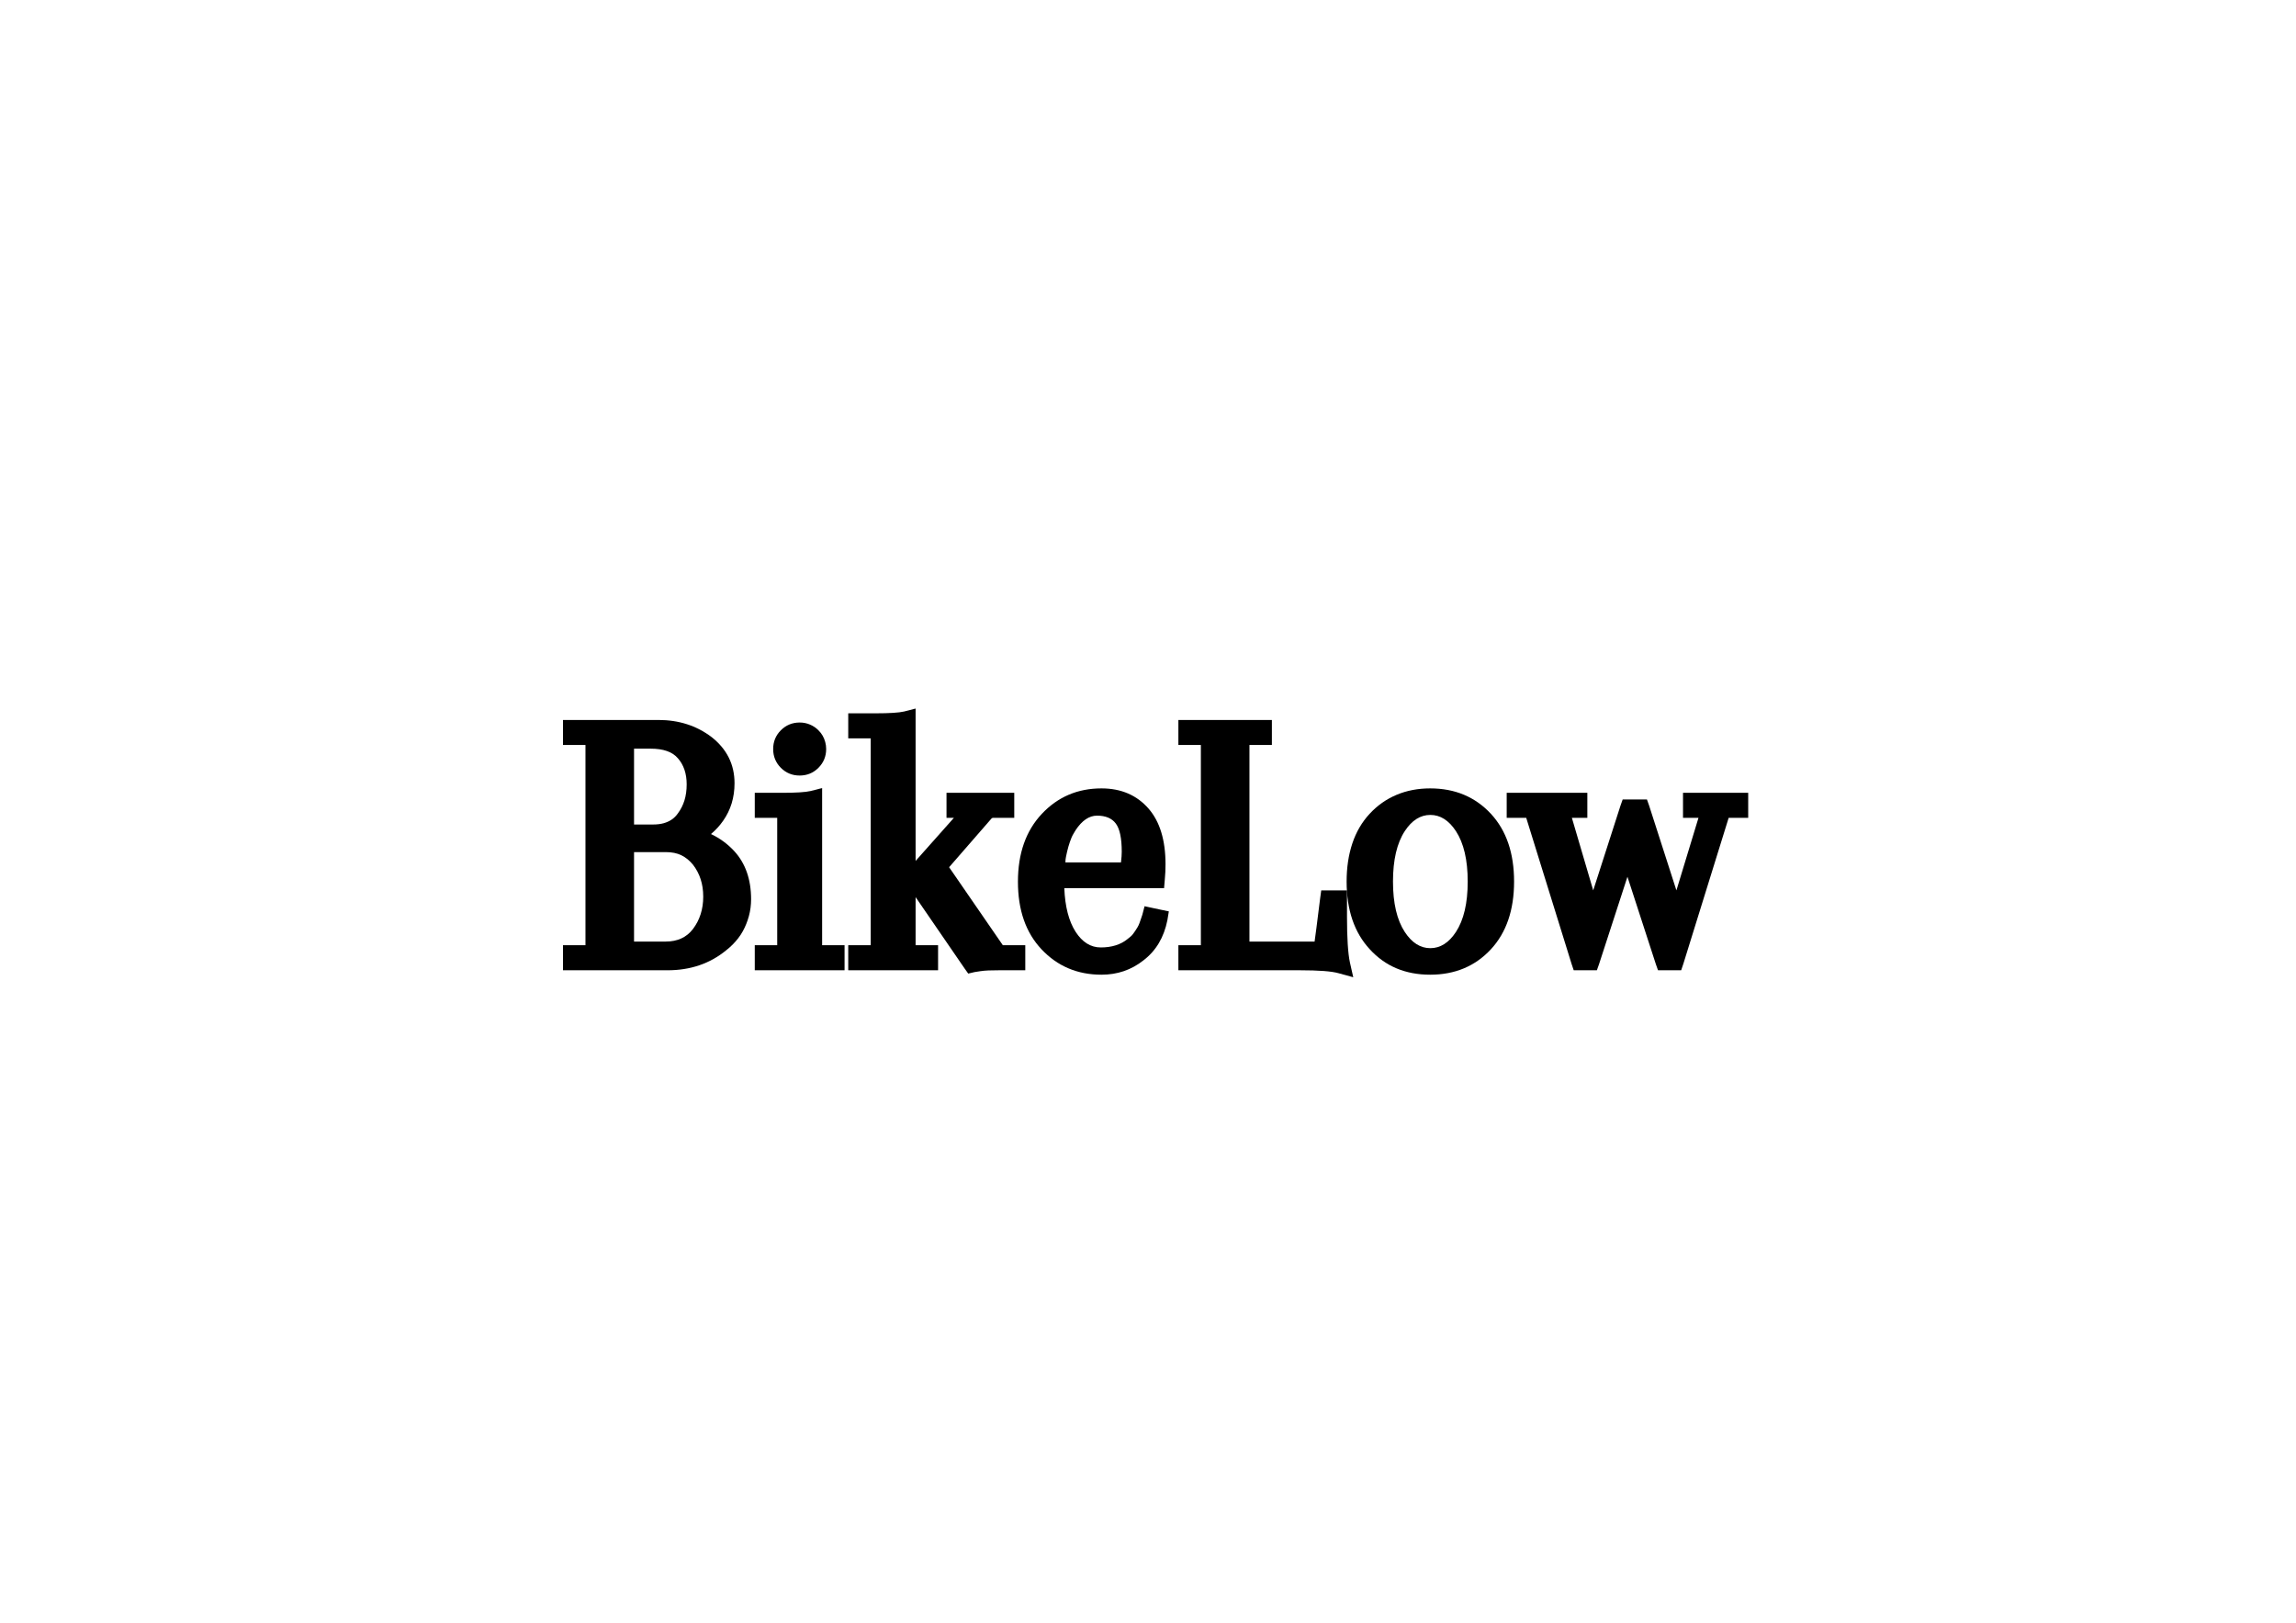 <svg xmlns="http://www.w3.org/2000/svg" xmlns:xlink="http://www.w3.org/1999/xlink" width="1122" zoomAndPan="magnify" viewBox="0 0 841.92 595.5" height="793" preserveAspectRatio="xMidYMid meet" version="1.0"><defs><g/></defs><g fill="#000000" fill-opacity="1"><g transform="translate(204.932, 352.642)"><g><path d="M 1.344 0 L 1.344 -5.812 L 9.594 -5.812 L 9.594 -79.297 L 1.344 -79.297 L 1.344 -88.469 L 36.344 -88.469 C 43.812 -88.469 50.289 -86.398 55.781 -82.266 C 61.457 -77.848 64.297 -72.176 64.297 -65.25 C 64.297 -60.02 62.898 -55.426 60.109 -51.469 C 58.848 -49.664 57.363 -48.047 55.656 -46.609 C 58.895 -45.078 61.727 -43.004 64.156 -40.391 C 68.301 -35.891 70.375 -29.988 70.375 -22.688 C 70.375 -21.613 70.305 -20.555 70.172 -19.516 C 70.035 -18.484 69.832 -17.473 69.562 -16.484 C 69.289 -15.492 68.973 -14.547 68.609 -13.641 C 68.254 -12.742 67.828 -11.844 67.328 -10.938 C 66.836 -10.039 66.273 -9.188 65.641 -8.375 C 65.016 -7.562 64.316 -6.77 63.547 -6 C 62.785 -5.238 62 -4.547 61.188 -3.922 C 55.25 0.941 48.094 3.375 39.719 3.375 L 1.344 3.375 Z M 39.031 -39.984 L 27.422 -39.984 L 27.422 -7.156 L 39.031 -7.156 C 43.352 -7.156 46.688 -8.688 49.031 -11.75 C 51.551 -15.082 52.812 -19.047 52.812 -23.641 C 52.812 -25.984 52.492 -28.117 51.859 -30.047 C 51.234 -31.984 50.289 -33.766 49.031 -35.391 C 47.77 -36.922 46.352 -38.066 44.781 -38.828 C 43.207 -39.598 41.289 -39.984 39.031 -39.984 Z M 33.5 -77.938 L 27.422 -77.938 L 27.422 -50.109 L 34.312 -50.109 C 35.844 -50.109 37.172 -50.266 38.297 -50.578 C 39.422 -50.898 40.41 -51.352 41.266 -51.938 C 42.117 -52.52 42.863 -53.266 43.5 -54.172 C 44.57 -55.609 45.379 -57.203 45.922 -58.953 C 46.461 -60.711 46.734 -62.676 46.734 -64.844 C 46.734 -68.801 45.656 -71.992 43.5 -74.422 C 41.52 -76.766 38.188 -77.938 33.5 -77.938 Z M 33.5 -77.938 "/></g></g></g><g fill="#000000" fill-opacity="1"><g transform="translate(273.952, 352.642)"><g><path d="M 10.938 -5.812 L 10.938 -52.547 L 2.703 -52.547 L 2.703 -61.734 L 12.703 -61.734 C 17.828 -61.734 21.336 -61.957 23.234 -62.406 L 27.422 -63.484 L 27.422 -5.812 L 35.656 -5.812 L 35.656 3.375 L 2.703 3.375 L 2.703 -5.812 Z M 12.281 -70.906 C 10.395 -72.801 9.453 -75.098 9.453 -77.797 C 9.453 -80.504 10.395 -82.801 12.281 -84.688 C 14.176 -86.582 16.477 -87.531 19.188 -87.531 C 20.531 -87.531 21.785 -87.281 22.953 -86.781 C 24.129 -86.289 25.164 -85.594 26.062 -84.688 C 26.695 -84.062 27.219 -83.391 27.625 -82.672 C 28.031 -81.953 28.344 -81.188 28.562 -80.375 C 28.789 -79.562 28.906 -78.707 28.906 -77.812 C 28.906 -75.102 27.957 -72.801 26.062 -70.906 C 24.176 -69.02 21.879 -68.078 19.172 -68.078 C 16.473 -68.078 14.176 -69.02 12.281 -70.906 Z M 12.281 -70.906 "/></g></g></g><g fill="#000000" fill-opacity="1"><g transform="translate(310.285, 352.642)"><g><path d="M 8.922 -5.812 L 8.922 -81.719 L 0.672 -81.719 L 0.672 -90.906 L 10.672 -90.906 C 15.805 -90.906 19.316 -91.129 21.203 -91.578 L 25.391 -92.656 L 25.391 -5.812 L 33.641 -5.812 L 33.641 3.375 L 0.672 3.375 L 0.672 -5.812 Z M 40.125 -61.734 L 61.594 -61.734 L 61.594 -52.547 L 53.625 -52.547 C 53.531 -52.453 53.395 -52.363 53.219 -52.281 L 37.688 -34.438 L 57.406 -5.812 L 65.641 -5.812 L 65.641 3.375 L 55.922 3.375 C 54.566 3.375 53.305 3.395 52.141 3.438 C 50.973 3.488 49.957 3.582 49.094 3.719 C 48.238 3.852 47.539 3.961 47 4.047 L 44.703 4.594 L 43.359 2.703 L 21.75 -28.766 L 20.266 -30.938 L 22.016 -32.953 L 39.438 -52.547 L 36.734 -52.547 L 36.734 -61.734 Z M 40.125 -61.734 "/></g></g></g><g fill="#000000" fill-opacity="1"><g transform="translate(371.201, 352.642)"><g><path d="M 32.688 -63.359 C 39.895 -63.359 45.66 -60.879 49.984 -55.922 C 54.117 -51.148 56.188 -44.352 56.188 -35.531 C 56.188 -34.625 56.164 -33.695 56.125 -32.75 C 56.082 -31.812 56.016 -30.848 55.922 -29.859 L 55.656 -26.75 L 19.047 -26.75 C 19.316 -19.988 20.688 -14.672 23.156 -10.797 C 25.633 -6.93 28.723 -5 32.422 -5 C 36.473 -5 39.758 -6.035 42.281 -8.109 C 42.633 -8.379 42.992 -8.672 43.359 -8.984 C 43.723 -9.297 44.035 -9.629 44.297 -9.984 C 44.566 -10.348 44.836 -10.734 45.109 -11.141 C 45.379 -11.547 45.648 -11.973 45.922 -12.422 C 46.191 -12.879 46.414 -13.352 46.594 -13.844 C 46.781 -14.344 46.961 -14.859 47.141 -15.391 C 47.316 -15.93 47.5 -16.473 47.688 -17.016 L 48.5 -20.125 L 51.594 -19.453 L 54.172 -18.906 L 57.406 -18.234 L 56.875 -15 C 55.613 -8.688 52.688 -3.773 48.094 -0.266 C 43.676 3.242 38.539 5 32.688 5 C 23.863 5 16.523 1.891 10.672 -4.328 C 4.91 -10.453 2.031 -18.711 2.031 -29.109 C 2.031 -39.504 4.957 -47.812 10.812 -54.031 C 16.664 -60.25 23.957 -63.359 32.688 -63.359 Z M 40.125 -40.125 C 40.125 -45.07 39.398 -48.516 37.953 -50.453 C 36.516 -52.391 34.219 -53.359 31.062 -53.359 C 28.188 -53.359 25.578 -51.602 23.234 -48.094 C 22.961 -47.633 22.691 -47.18 22.422 -46.734 C 22.148 -46.285 21.898 -45.789 21.672 -45.25 C 21.453 -44.707 21.25 -44.164 21.062 -43.625 C 20.883 -43.082 20.707 -42.52 20.531 -41.938 C 20.352 -41.352 20.195 -40.742 20.062 -40.109 C 19.926 -39.484 19.789 -38.852 19.656 -38.219 C 19.52 -37.594 19.453 -36.922 19.453 -36.203 L 39.844 -36.203 C 40.031 -37.734 40.125 -39.039 40.125 -40.125 Z M 40.125 -40.125 "/></g></g></g><g fill="#000000" fill-opacity="1"><g transform="translate(430.766, 352.642)"><g><path d="M 1.344 0 L 1.344 -5.812 L 9.594 -5.812 L 9.594 -79.297 L 1.344 -79.297 L 1.344 -88.469 L 35.656 -88.469 L 35.656 -79.297 L 27.422 -79.297 L 27.422 -7.156 L 50.922 -7.156 C 51.016 -7.156 51.102 -7.156 51.188 -7.156 C 51.281 -7.156 51.328 -7.156 51.328 -7.156 L 52 -12.156 L 53.359 -22.969 L 53.766 -25.938 L 63.219 -25.938 L 63.219 -16.203 C 63.219 -12.422 63.305 -9.113 63.484 -6.281 C 63.66 -3.445 63.93 -1.172 64.297 0.547 L 65.516 5.938 L 60.109 4.453 C 57.586 3.734 52.906 3.375 46.062 3.375 L 1.344 3.375 Z M 1.344 0 "/></g></g></g><g fill="#000000" fill-opacity="1"><g transform="translate(491.816, 352.642)"><g><path d="M 2.031 -29.172 C 2.031 -34.305 2.727 -38.969 4.125 -43.156 C 5.52 -47.344 7.633 -50.969 10.469 -54.031 C 13.301 -57.094 16.586 -59.41 20.328 -60.984 C 24.066 -62.566 28.188 -63.359 32.688 -63.359 C 41.781 -63.359 49.211 -60.25 54.984 -54.031 C 60.648 -47.906 63.484 -39.617 63.484 -29.172 C 63.484 -18.734 60.648 -10.453 54.984 -4.328 C 49.211 1.891 41.781 5 32.688 5 C 23.594 5 16.207 1.891 10.531 -4.328 C 4.863 -10.453 2.031 -18.734 2.031 -29.172 Z M 19.047 -29.172 C 19.047 -21.254 20.488 -15.086 23.375 -10.672 C 25.977 -6.711 29.102 -4.734 32.75 -4.734 C 36.406 -4.734 39.535 -6.711 42.141 -10.672 C 45.023 -15.086 46.469 -21.254 46.469 -29.172 C 46.469 -37.098 45.023 -43.27 42.141 -47.688 C 39.535 -51.645 36.406 -53.625 32.75 -53.625 C 29.102 -53.625 25.977 -51.645 23.375 -47.688 C 20.488 -43.27 19.047 -37.098 19.047 -29.172 Z M 19.047 -29.172 "/></g></g></g><g fill="#000000" fill-opacity="1"><g transform="translate(557.324, 352.642)"><g><path d="M 63.359 -61.734 L 83.891 -61.734 L 83.891 -52.547 L 76.719 -52.547 L 60.109 0.953 L 59.297 3.375 L 50.797 3.375 L 49.984 1.078 L 39.578 -30.938 L 29.172 1.078 L 28.359 3.375 L 19.859 3.375 L 19.047 0.953 L 2.438 -52.547 L -4.734 -52.547 L -4.734 -61.734 L 24.859 -61.734 L 24.859 -52.547 L 19.188 -52.547 L 27.016 -25.938 L 37.016 -57 L 37.828 -59.297 L 46.734 -59.297 L 47.547 -57 L 57.547 -25.938 L 65.641 -52.547 L 59.969 -52.547 L 59.969 -61.734 Z M 63.359 -61.734 "/></g></g></g></svg>
